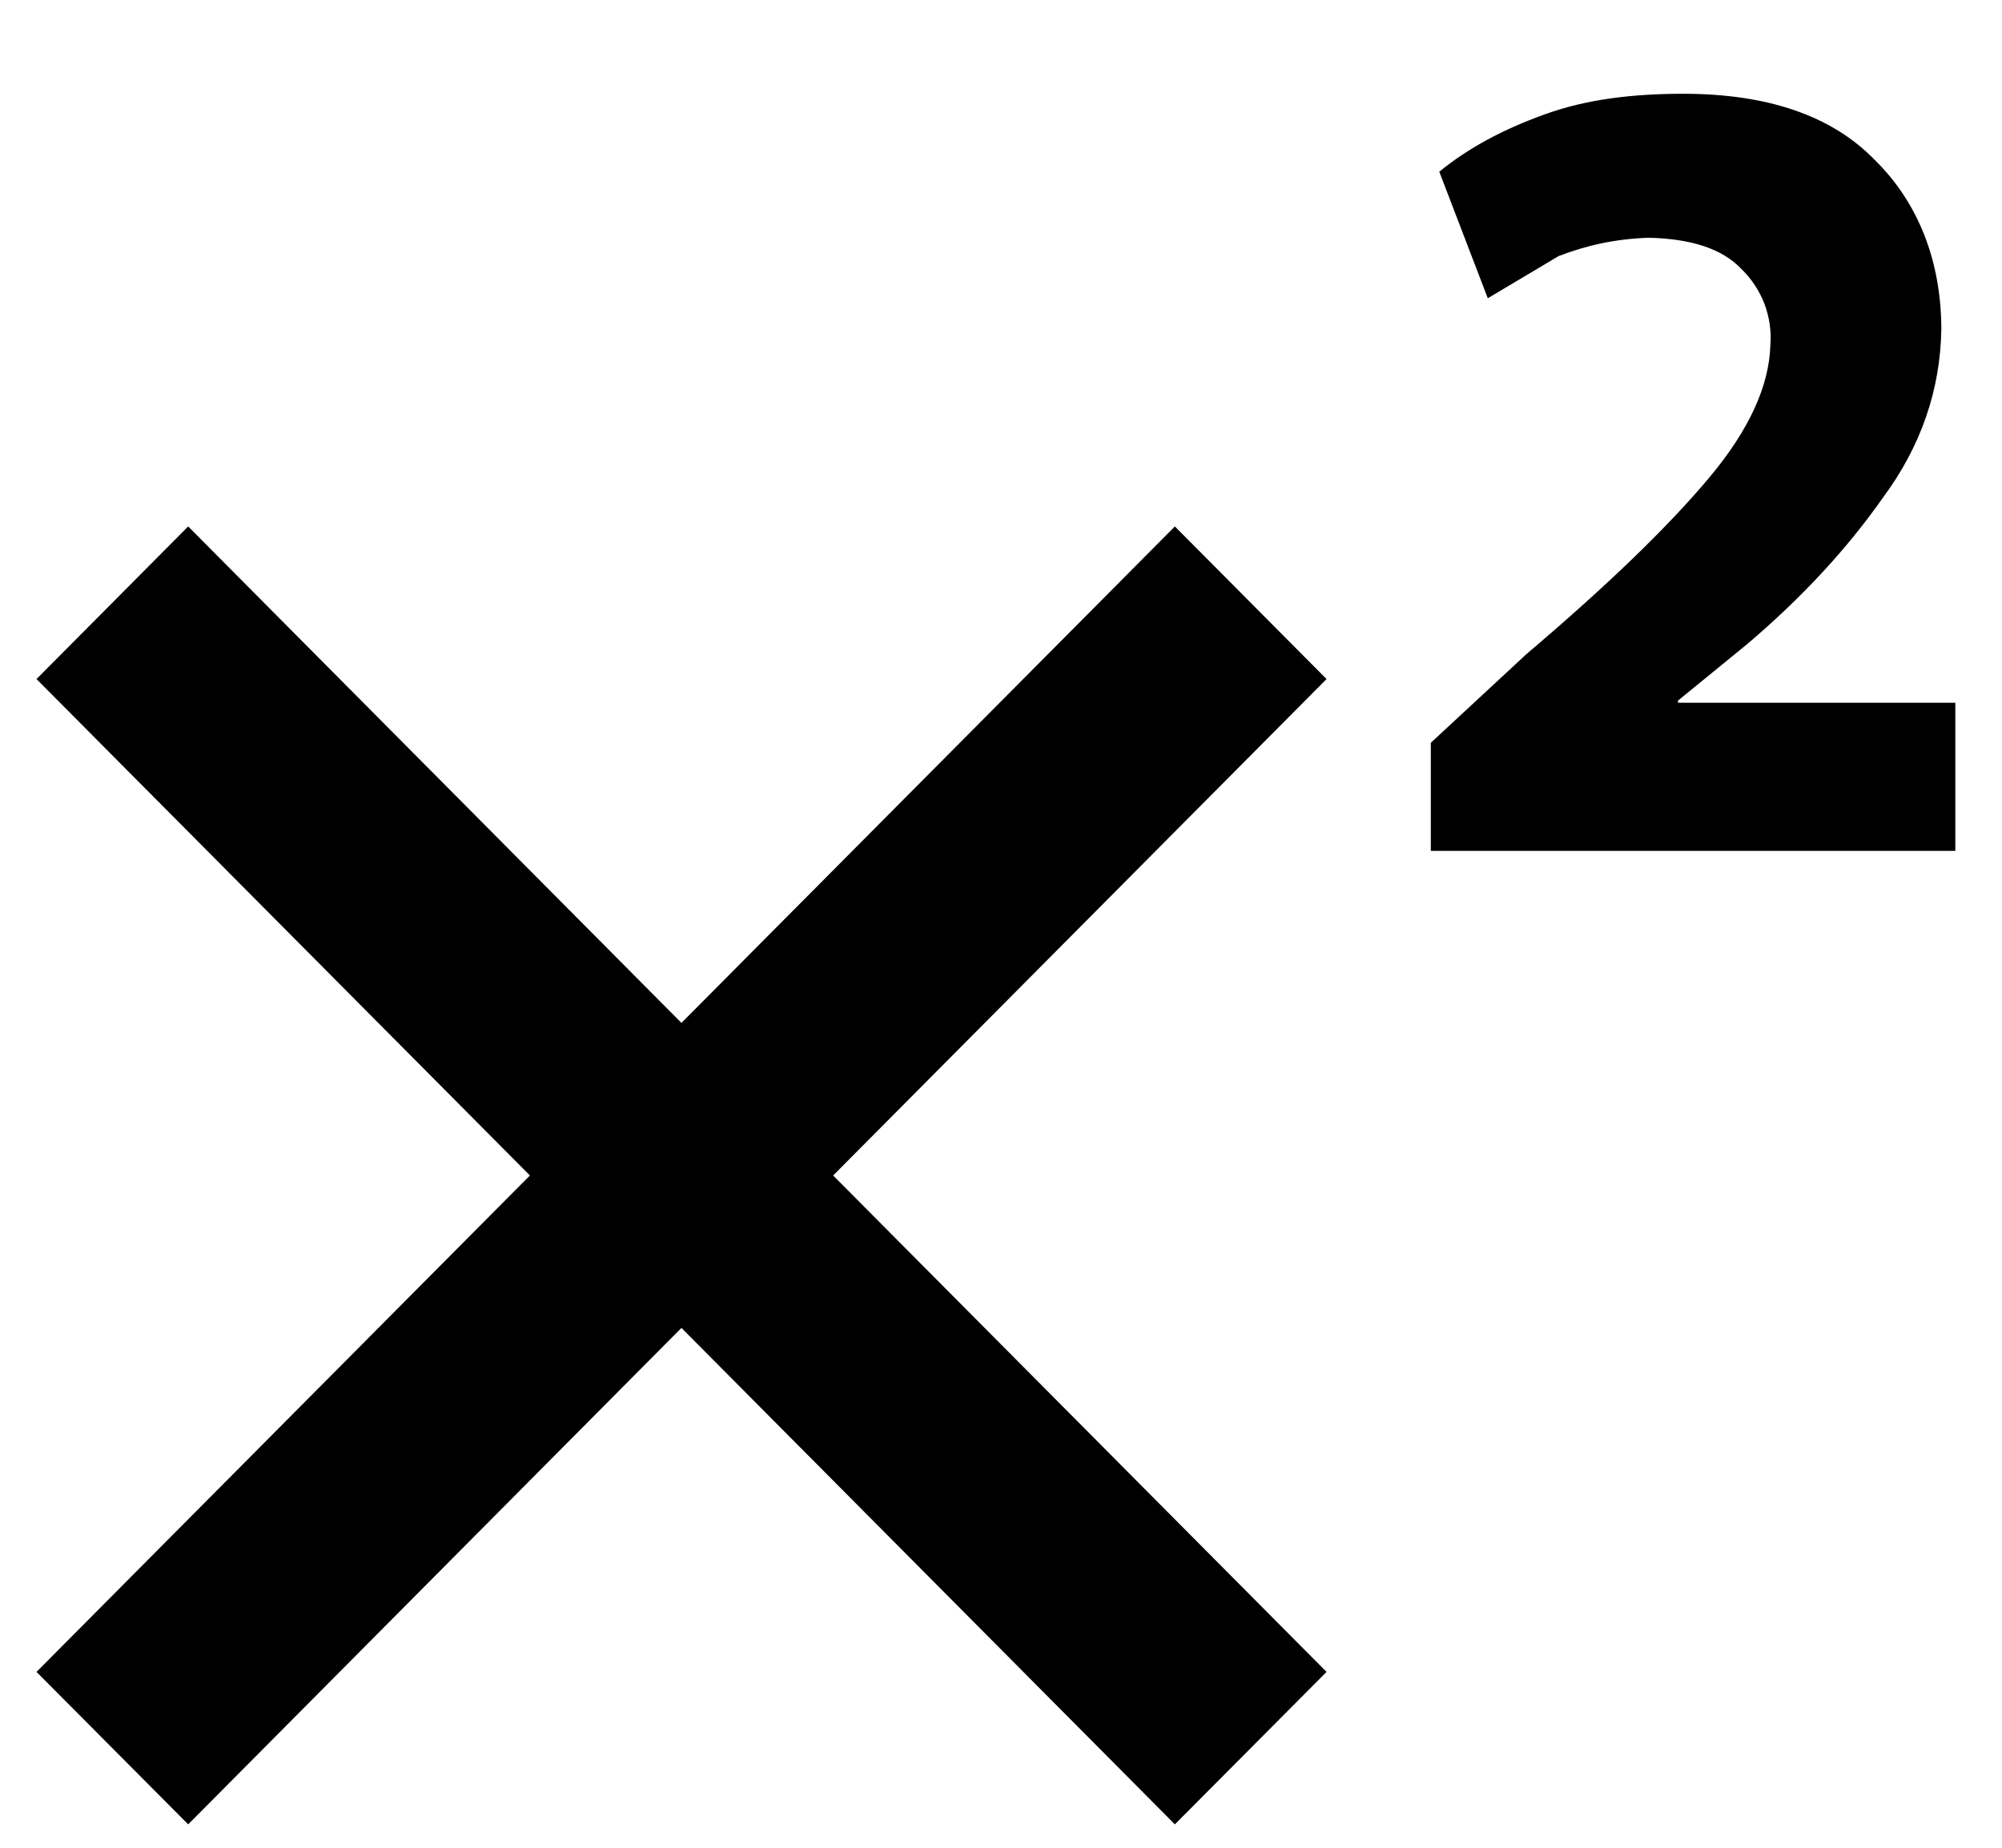 <svg width="13" height="12" viewBox="0 0 13 12" fill="none" xmlns="http://www.w3.org/2000/svg">
<path d="M8.614 4.41L5.41 7.634L8.614 10.858L7.629 11.848L4.425 8.624L1.222 11.848L0.237 10.858L3.441 7.634L0.237 4.41L1.222 3.419L4.425 6.643L7.629 3.419L8.614 4.41ZM12.697 5.526H9.291V4.824L9.912 4.248C10.442 3.798 10.833 3.419 11.098 3.103C11.357 2.794 11.489 2.506 11.496 2.239C11.503 2.148 11.489 2.057 11.457 1.972C11.424 1.887 11.373 1.81 11.308 1.747C11.182 1.614 10.98 1.551 10.708 1.544C10.491 1.551 10.303 1.593 10.121 1.663L9.661 1.937L9.346 1.115C9.535 0.961 9.758 0.841 10.03 0.743C10.303 0.644 10.603 0.609 10.931 0.609C11.475 0.609 11.894 0.75 12.173 1.038C12.453 1.312 12.606 1.691 12.606 2.141C12.599 2.534 12.473 2.899 12.229 3.229C11.992 3.567 11.699 3.883 11.343 4.185L10.896 4.55V4.564H12.697V5.526Z" fill="black"/>
</svg>
